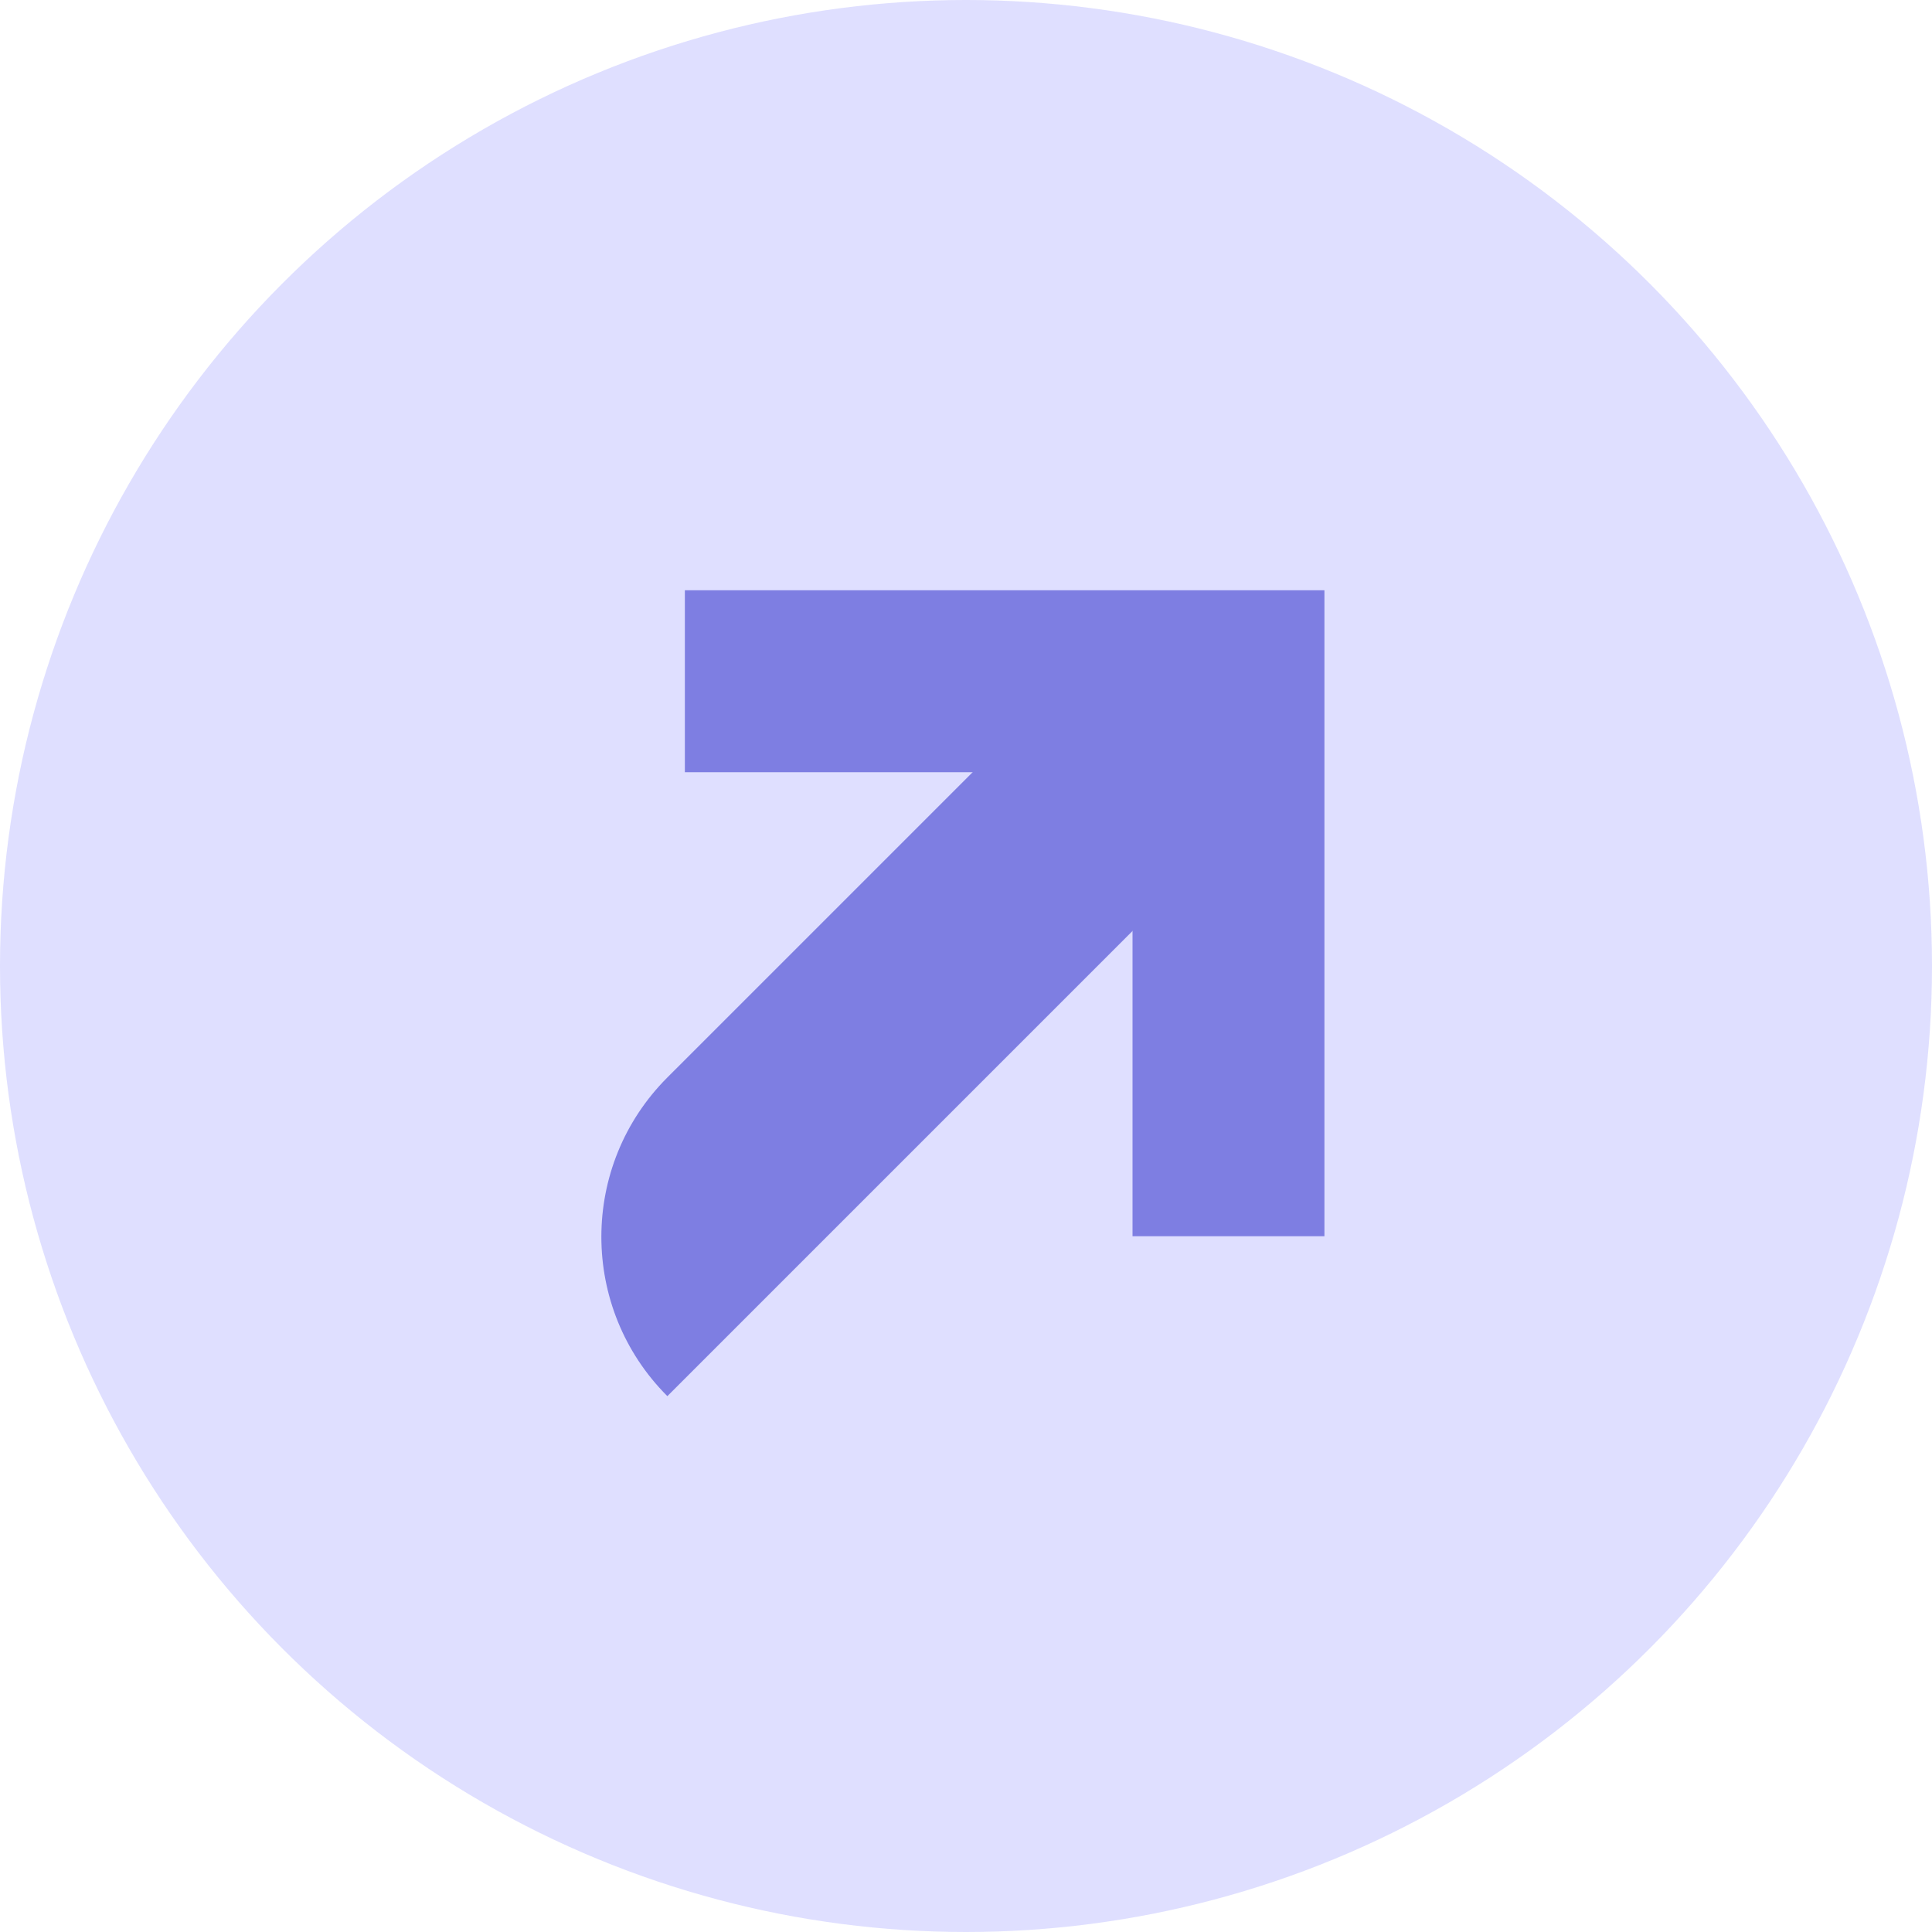<svg width="50" height="50" viewBox="0 0 50 50" fill="none" xmlns="http://www.w3.org/2000/svg">
<g filter="url(#filter0_b_14_1927)">
<circle cx="25" cy="25" r="25" fill="#DFDFFF"/>
</g>
<path d="M26.359 18.798L30.482 22.921L17.271 36.132C14.994 33.855 14.994 30.163 17.271 27.885L26.359 18.798Z" fill="#7E7EE2"/>
<path d="M34.276 15.276V31.993H29.31V23.752L25.527 19.985H17.724V15.276H34.276Z" fill="#7E7EE2"/>
<defs>
<filter id="filter0_b_14_1927" x="-10" y="-10" width="70" height="70" filterUnits="userSpaceOnUse" color-interpolation-filters="sRGB">
<feFlood flood-opacity="0" result="BackgroundImageFix"/>
<feGaussianBlur in="BackgroundImageFix" stdDeviation="5"/>
<feComposite in2="SourceAlpha" operator="in" result="effect1_backgroundBlur_14_1927"/>
<feBlend mode="normal" in="SourceGraphic" in2="effect1_backgroundBlur_14_1927" result="shape"/>
</filter>
</defs>
</svg>

